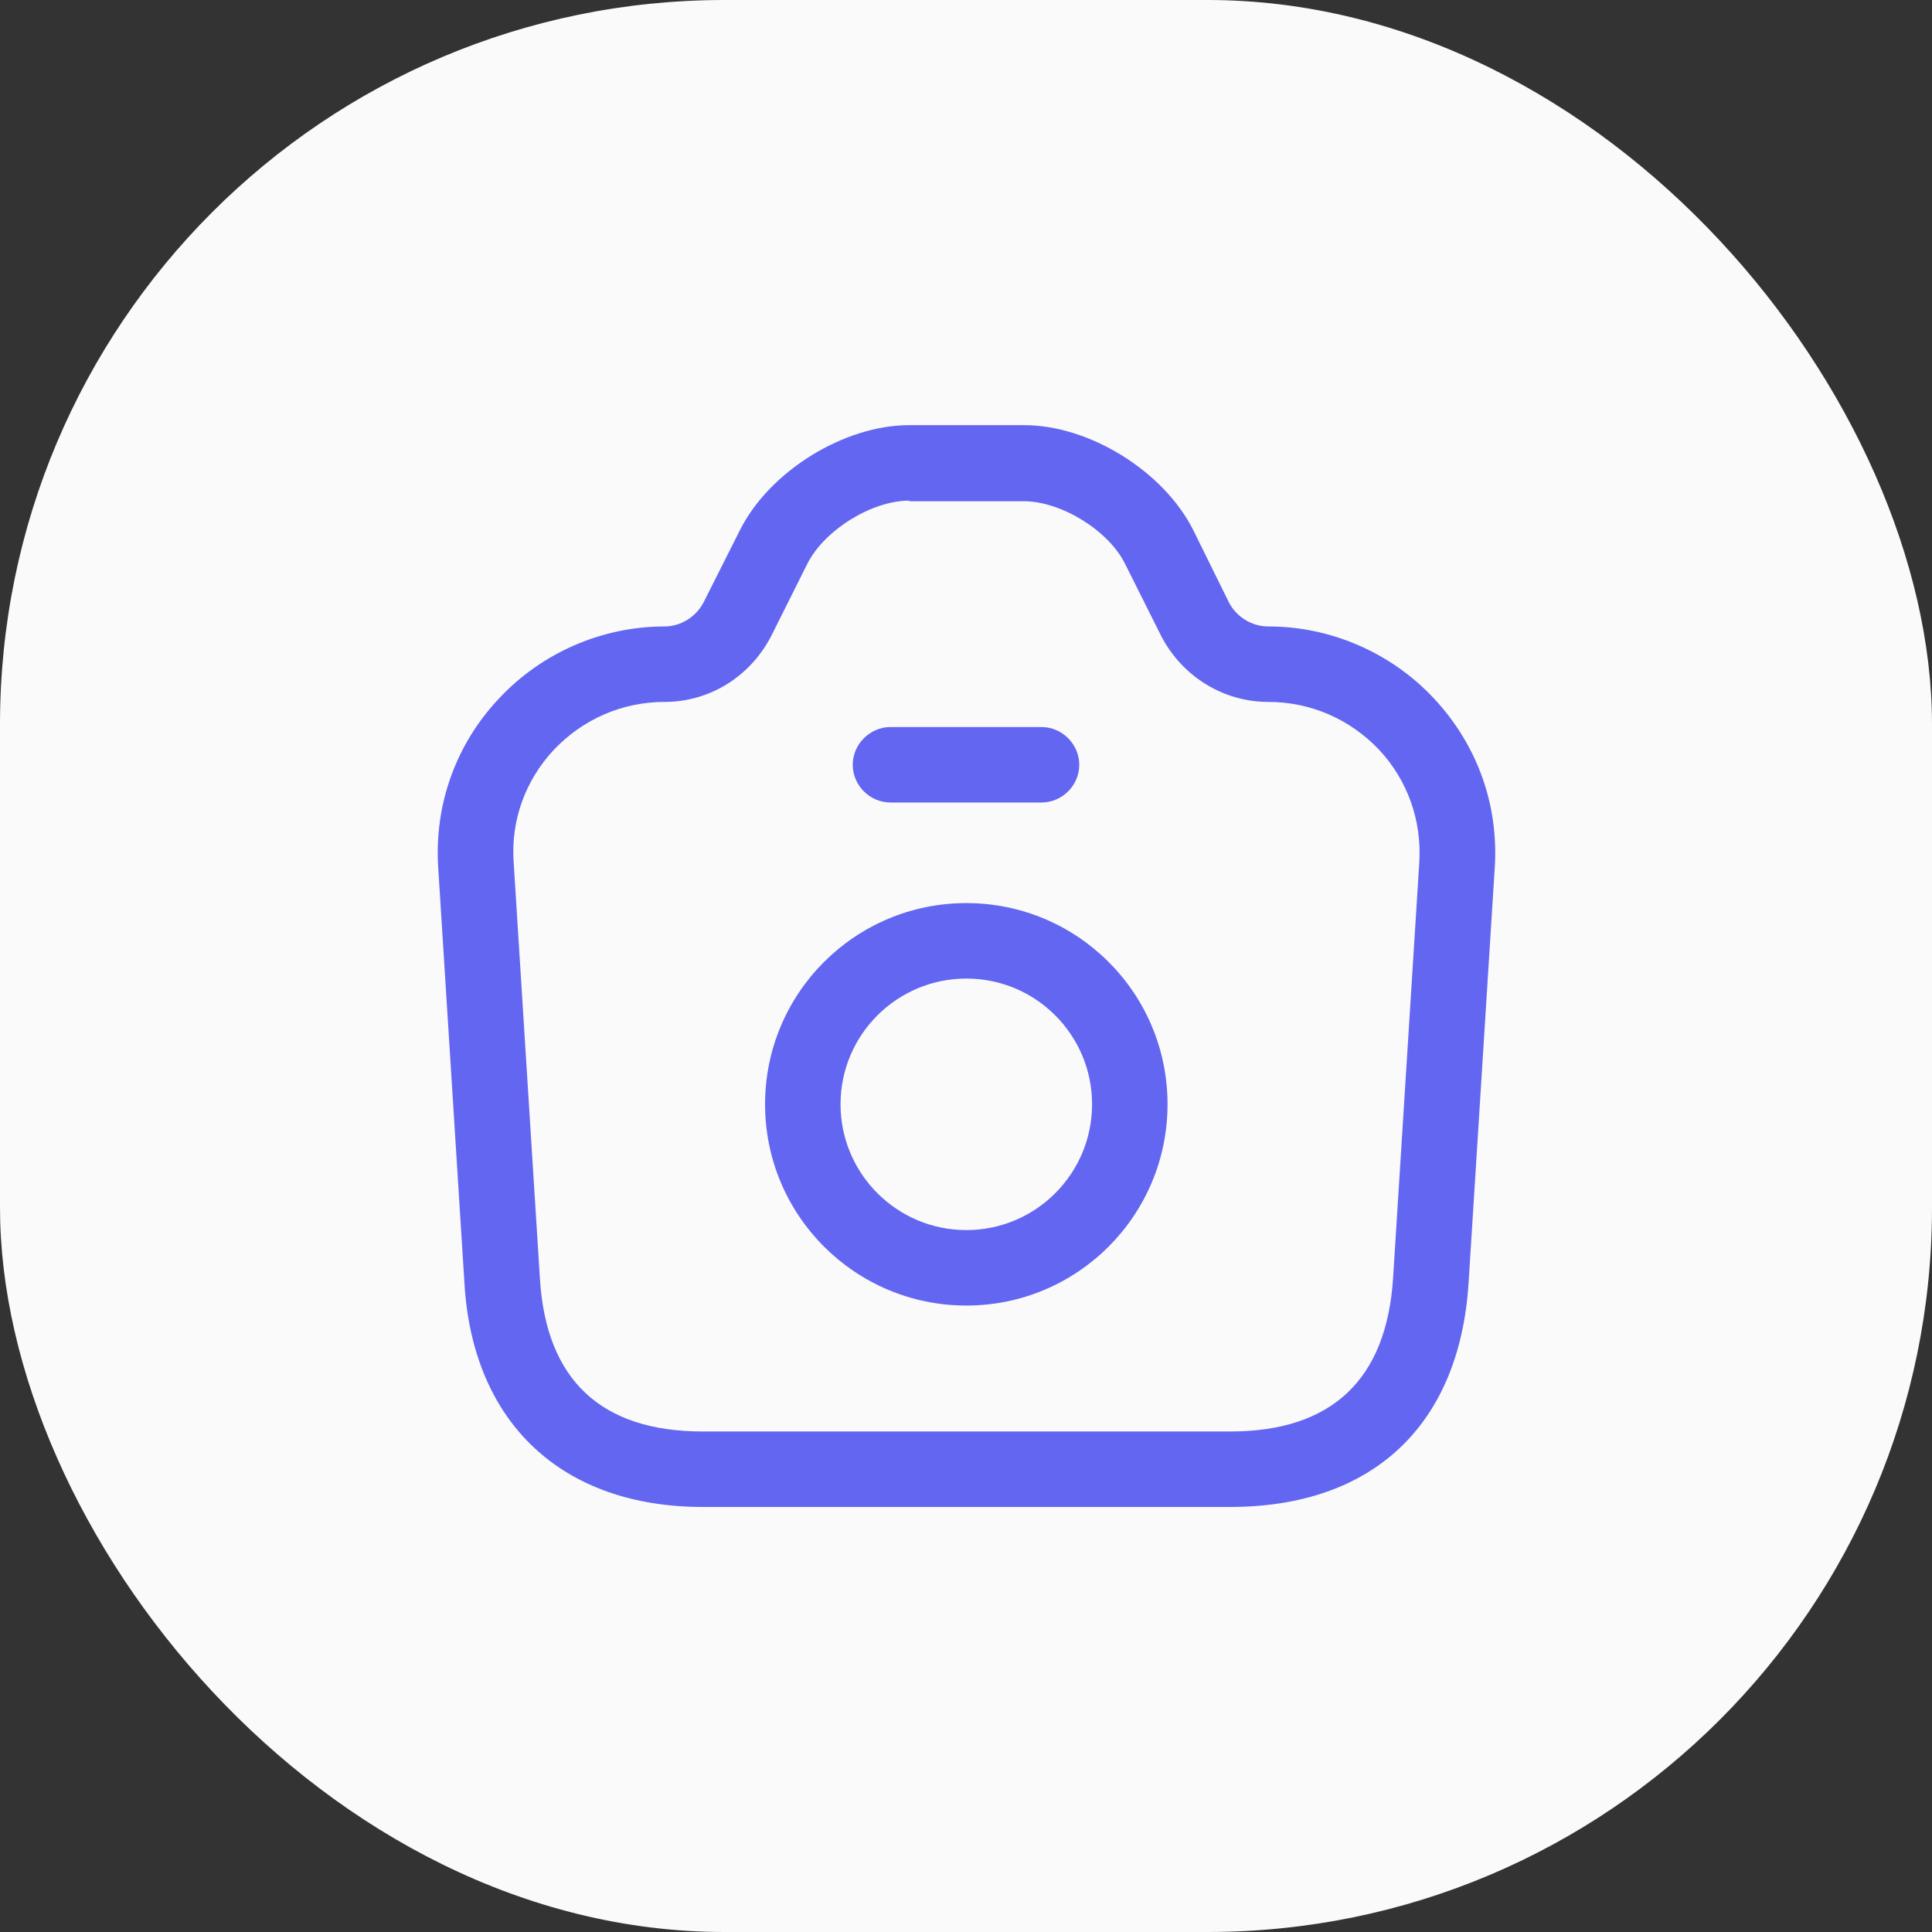 <svg width="16" height="16" viewBox="0 0 16 16" fill="none" xmlns="http://www.w3.org/2000/svg">
<rect x="0" y="0" width="16" height="16" fill="#333333" stroke="none"/>
<rect width="16" height="16" rx="6" fill="#FAFAFA"/>
<g clip-path="url(#clip0_3210_1661)">
<path d="M10.187 12.48H5.821C4.654 12.48 3.912 11.784 3.846 10.621L3.629 7.184C3.596 6.663 3.775 6.163 4.133 5.784C4.487 5.405 4.987 5.188 5.504 5.188C5.637 5.188 5.766 5.109 5.829 4.984L6.129 4.388C6.375 3.901 6.991 3.521 7.529 3.521H8.483C9.021 3.521 9.633 3.901 9.879 4.384L10.179 4.992C10.241 5.109 10.366 5.188 10.504 5.188C11.021 5.188 11.521 5.405 11.875 5.784C12.233 6.167 12.412 6.663 12.379 7.184L12.162 10.626C12.087 11.805 11.366 12.48 10.187 12.48ZM7.529 4.146C7.221 4.146 6.829 4.388 6.687 4.667L6.387 5.267C6.212 5.605 5.875 5.813 5.504 5.813C5.154 5.813 4.829 5.955 4.587 6.209C4.35 6.463 4.229 6.796 4.254 7.142L4.471 10.584C4.521 11.426 4.975 11.855 5.821 11.855H10.187C11.029 11.855 11.483 11.426 11.537 10.584L11.754 7.142C11.775 6.796 11.658 6.463 11.421 6.209C11.179 5.955 10.854 5.813 10.504 5.813C10.133 5.813 9.796 5.605 9.621 5.276L9.316 4.667C9.179 4.392 8.787 4.151 8.479 4.151H7.529V4.146Z" fill="#6366F1"/>
<path d="M8.625 6.646H7.375C7.204 6.646 7.062 6.505 7.062 6.334C7.062 6.163 7.204 6.021 7.375 6.021H8.625C8.796 6.021 8.938 6.163 8.938 6.334C8.938 6.505 8.796 6.646 8.625 6.646Z" fill="#6366F1"/>
<path d="M8.003 10.812C7.082 10.812 6.336 10.066 6.336 9.145C6.336 8.224 7.082 7.479 8.003 7.479C8.923 7.479 9.669 8.224 9.669 9.145C9.669 10.066 8.923 10.812 8.003 10.812ZM8.003 8.104C7.428 8.104 6.961 8.57 6.961 9.145C6.961 9.72 7.428 10.187 8.003 10.187C8.578 10.187 9.044 9.72 9.044 9.145C9.044 8.57 8.578 8.104 8.003 8.104Z" fill="#6366F1"/>
</g>
<defs>
<clipPath id="clip0_3210_1661">
<rect width="10" height="10" fill="white" transform="translate(3 3)"/>
</clipPath>
</defs>
</svg>
